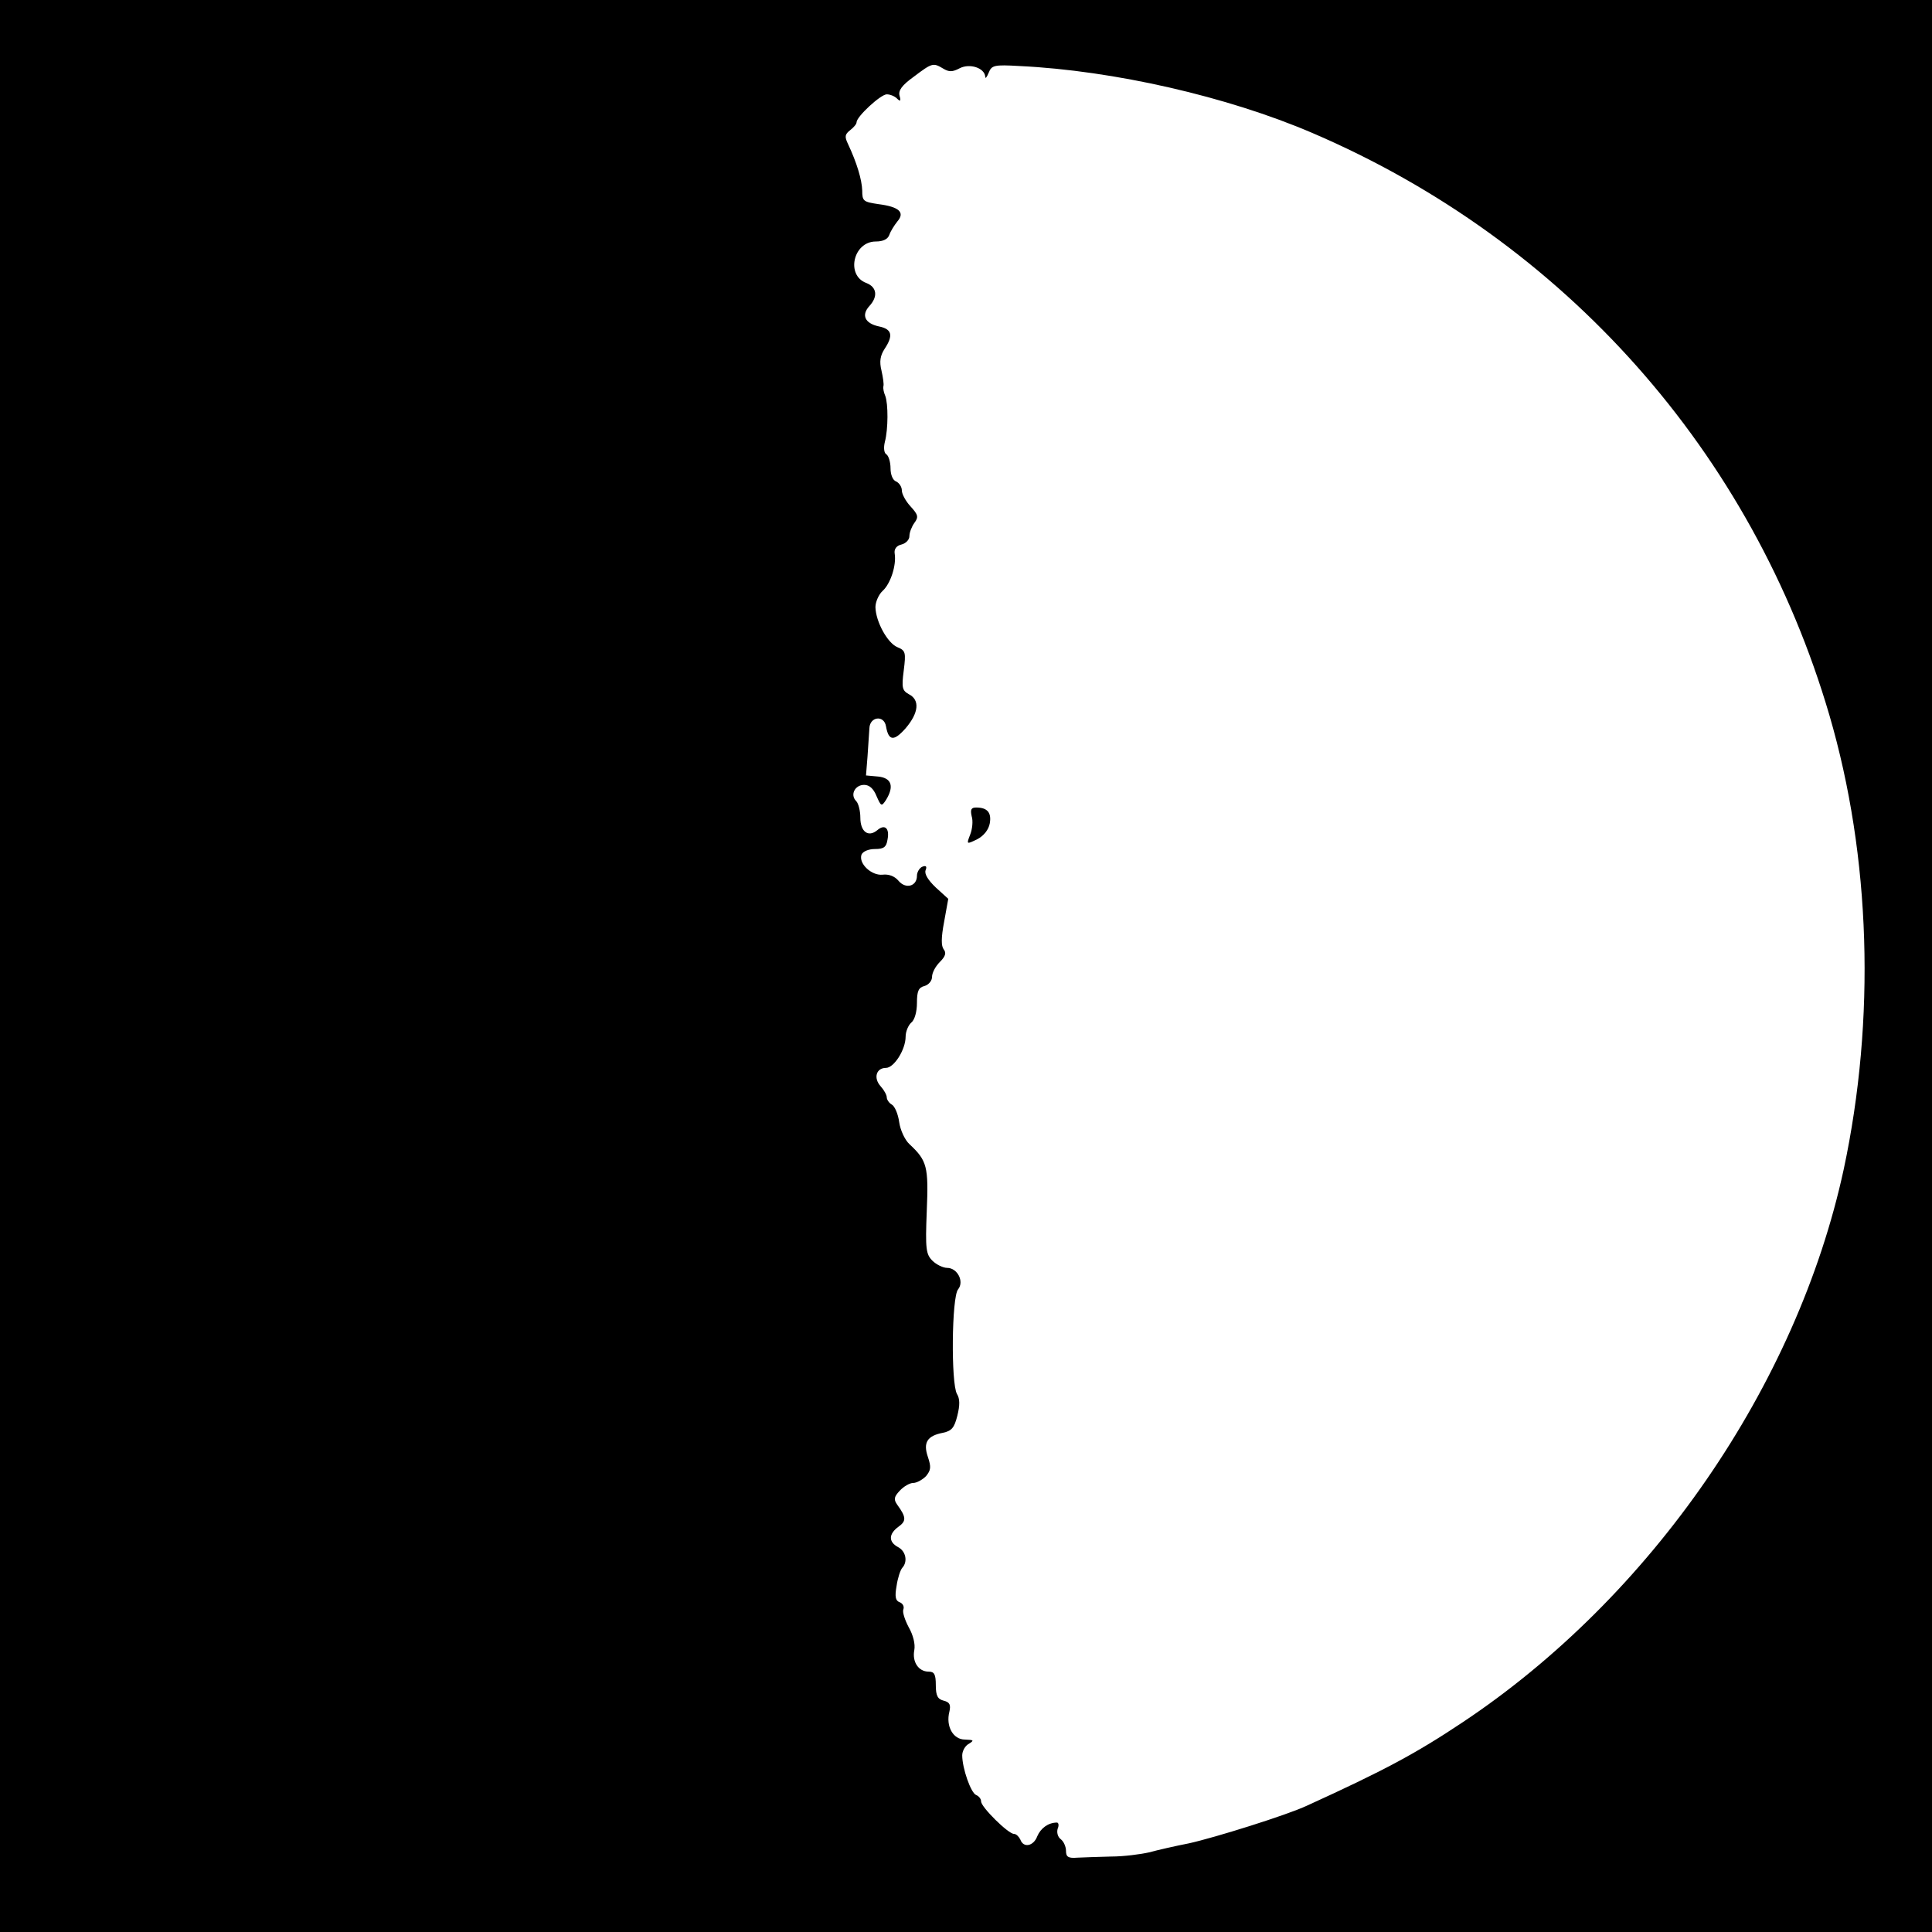 <?xml version="1.0" standalone="no"?>
<!DOCTYPE svg PUBLIC "-//W3C//DTD SVG 20010904//EN"
 "http://www.w3.org/TR/2001/REC-SVG-20010904/DTD/svg10.dtd">
<svg version="1.0" xmlns="http://www.w3.org/2000/svg"
 width="512pt" height="512pt" viewBox="0 0 512 512"
 preserveAspectRatio="xMidYMid meet">
<g transform="translate(0,512) scale(0.1,-0.1)"
fill="#000000" stroke="none">
<path d="M0 2560 l0 -2560 2560 0 2560 0 0 2560 0 2560 -2560 0 -2560 0 0
-2560z m2500 2378 c15 -9 24 -9 43 1 27 14 66 1 68 -22 0 -7 4 -2 9 10 8 20
14 22 82 18 250 -12 551 -81 775 -177 670 -287 1167 -847 1371 -1543 110 -376
123 -806 38 -1204 -124 -573 -510 -1133 -1011 -1466 -123 -82 -207 -127 -411
-220 -53 -25 -245 -85 -313 -100 -36 -7 -84 -18 -106 -24 -22 -5 -67 -11 -100
-11 -33 -1 -73 -2 -90 -3 -24 -2 -30 2 -30 18 0 11 -6 25 -14 31 -8 6 -11 18
-8 28 4 9 2 16 -2 16 -23 0 -43 -15 -52 -36 -10 -27 -37 -32 -45 -9 -4 8 -11
15 -17 15 -15 0 -87 71 -87 86 0 7 -6 14 -13 17 -14 5 -37 71 -37 105 0 12 8
26 18 31 14 9 13 10 -11 11 -31 0 -51 35 -41 74 4 18 1 25 -15 29 -16 4 -21
13 -21 41 0 29 -4 36 -19 36 -27 0 -44 26 -38 57 3 16 -3 40 -15 61 -10 19
-17 40 -14 47 3 8 -2 16 -10 19 -11 4 -13 15 -8 43 3 21 10 42 15 48 15 16 10
44 -11 55 -26 14 -25 35 1 54 21 15 21 25 -3 58 -10 14 -9 21 6 37 11 12 27
21 36 21 9 0 24 8 34 18 13 16 14 24 5 51 -13 38 -2 56 40 64 23 5 30 13 38
45 7 28 7 45 -1 58 -16 28 -14 257 3 277 17 21 -2 57 -29 57 -11 0 -29 9 -39
19 -17 17 -19 31 -15 131 5 119 1 134 -46 178 -12 11 -24 37 -27 58 -3 22 -12
43 -20 47 -7 4 -13 13 -13 19 0 6 -7 19 -16 29 -20 22 -12 49 14 49 21 0 52
48 52 83 0 13 7 30 15 37 9 7 15 29 15 52 0 31 4 41 20 45 11 3 20 14 20 24 0
11 9 28 21 40 15 15 17 24 10 33 -7 9 -7 31 1 73 l11 61 -33 30 c-20 19 -31
36 -27 46 4 10 1 13 -9 9 -7 -3 -14 -14 -14 -24 0 -28 -30 -36 -49 -13 -10 12
-26 18 -42 16 -29 -3 -64 29 -56 53 4 9 19 15 36 15 23 0 30 5 33 25 6 30 -7
42 -27 25 -24 -20 -45 -4 -45 33 0 18 -5 38 -11 44 -17 17 -3 43 21 43 14 0
25 -10 33 -30 12 -27 13 -28 25 -10 22 36 15 58 -20 62 l-33 3 4 50 c2 28 4
61 5 75 1 31 39 36 44 5 7 -39 21 -40 52 -5 35 41 38 75 9 90 -18 10 -20 17
-14 63 6 48 5 53 -17 62 -26 11 -57 67 -58 106 0 14 9 34 19 43 21 19 37 68
32 99 -2 12 5 21 18 24 12 3 21 13 21 22 0 10 6 25 13 35 12 16 10 22 -10 44
-13 14 -23 33 -23 42 0 10 -7 20 -15 24 -9 3 -15 18 -15 35 0 16 -5 33 -11 37
-6 3 -8 17 -4 33 9 34 9 101 1 122 -4 9 -6 20 -5 25 2 5 -1 24 -5 42 -6 24 -3
40 8 57 24 36 20 53 -15 60 -37 8 -47 30 -25 54 23 25 20 50 -8 61 -55 20 -35
110 25 110 19 0 32 6 36 18 3 9 13 25 21 35 21 24 5 39 -50 46 -40 6 -43 8
-43 36 -1 29 -14 73 -38 124 -9 19 -8 25 6 36 9 7 17 16 17 21 0 15 64 74 80
74 9 0 21 -5 27 -11 9 -9 11 -7 7 7 -4 14 6 28 38 51 49 37 51 37 78 21z"/>
<path d="M2575 2957 c4 -12 2 -34 -4 -49 -10 -26 -10 -26 19 -12 17 9 30 25
33 42 5 28 -6 42 -36 42 -13 0 -16 -5 -12 -23z"/>
</g>
</svg>
